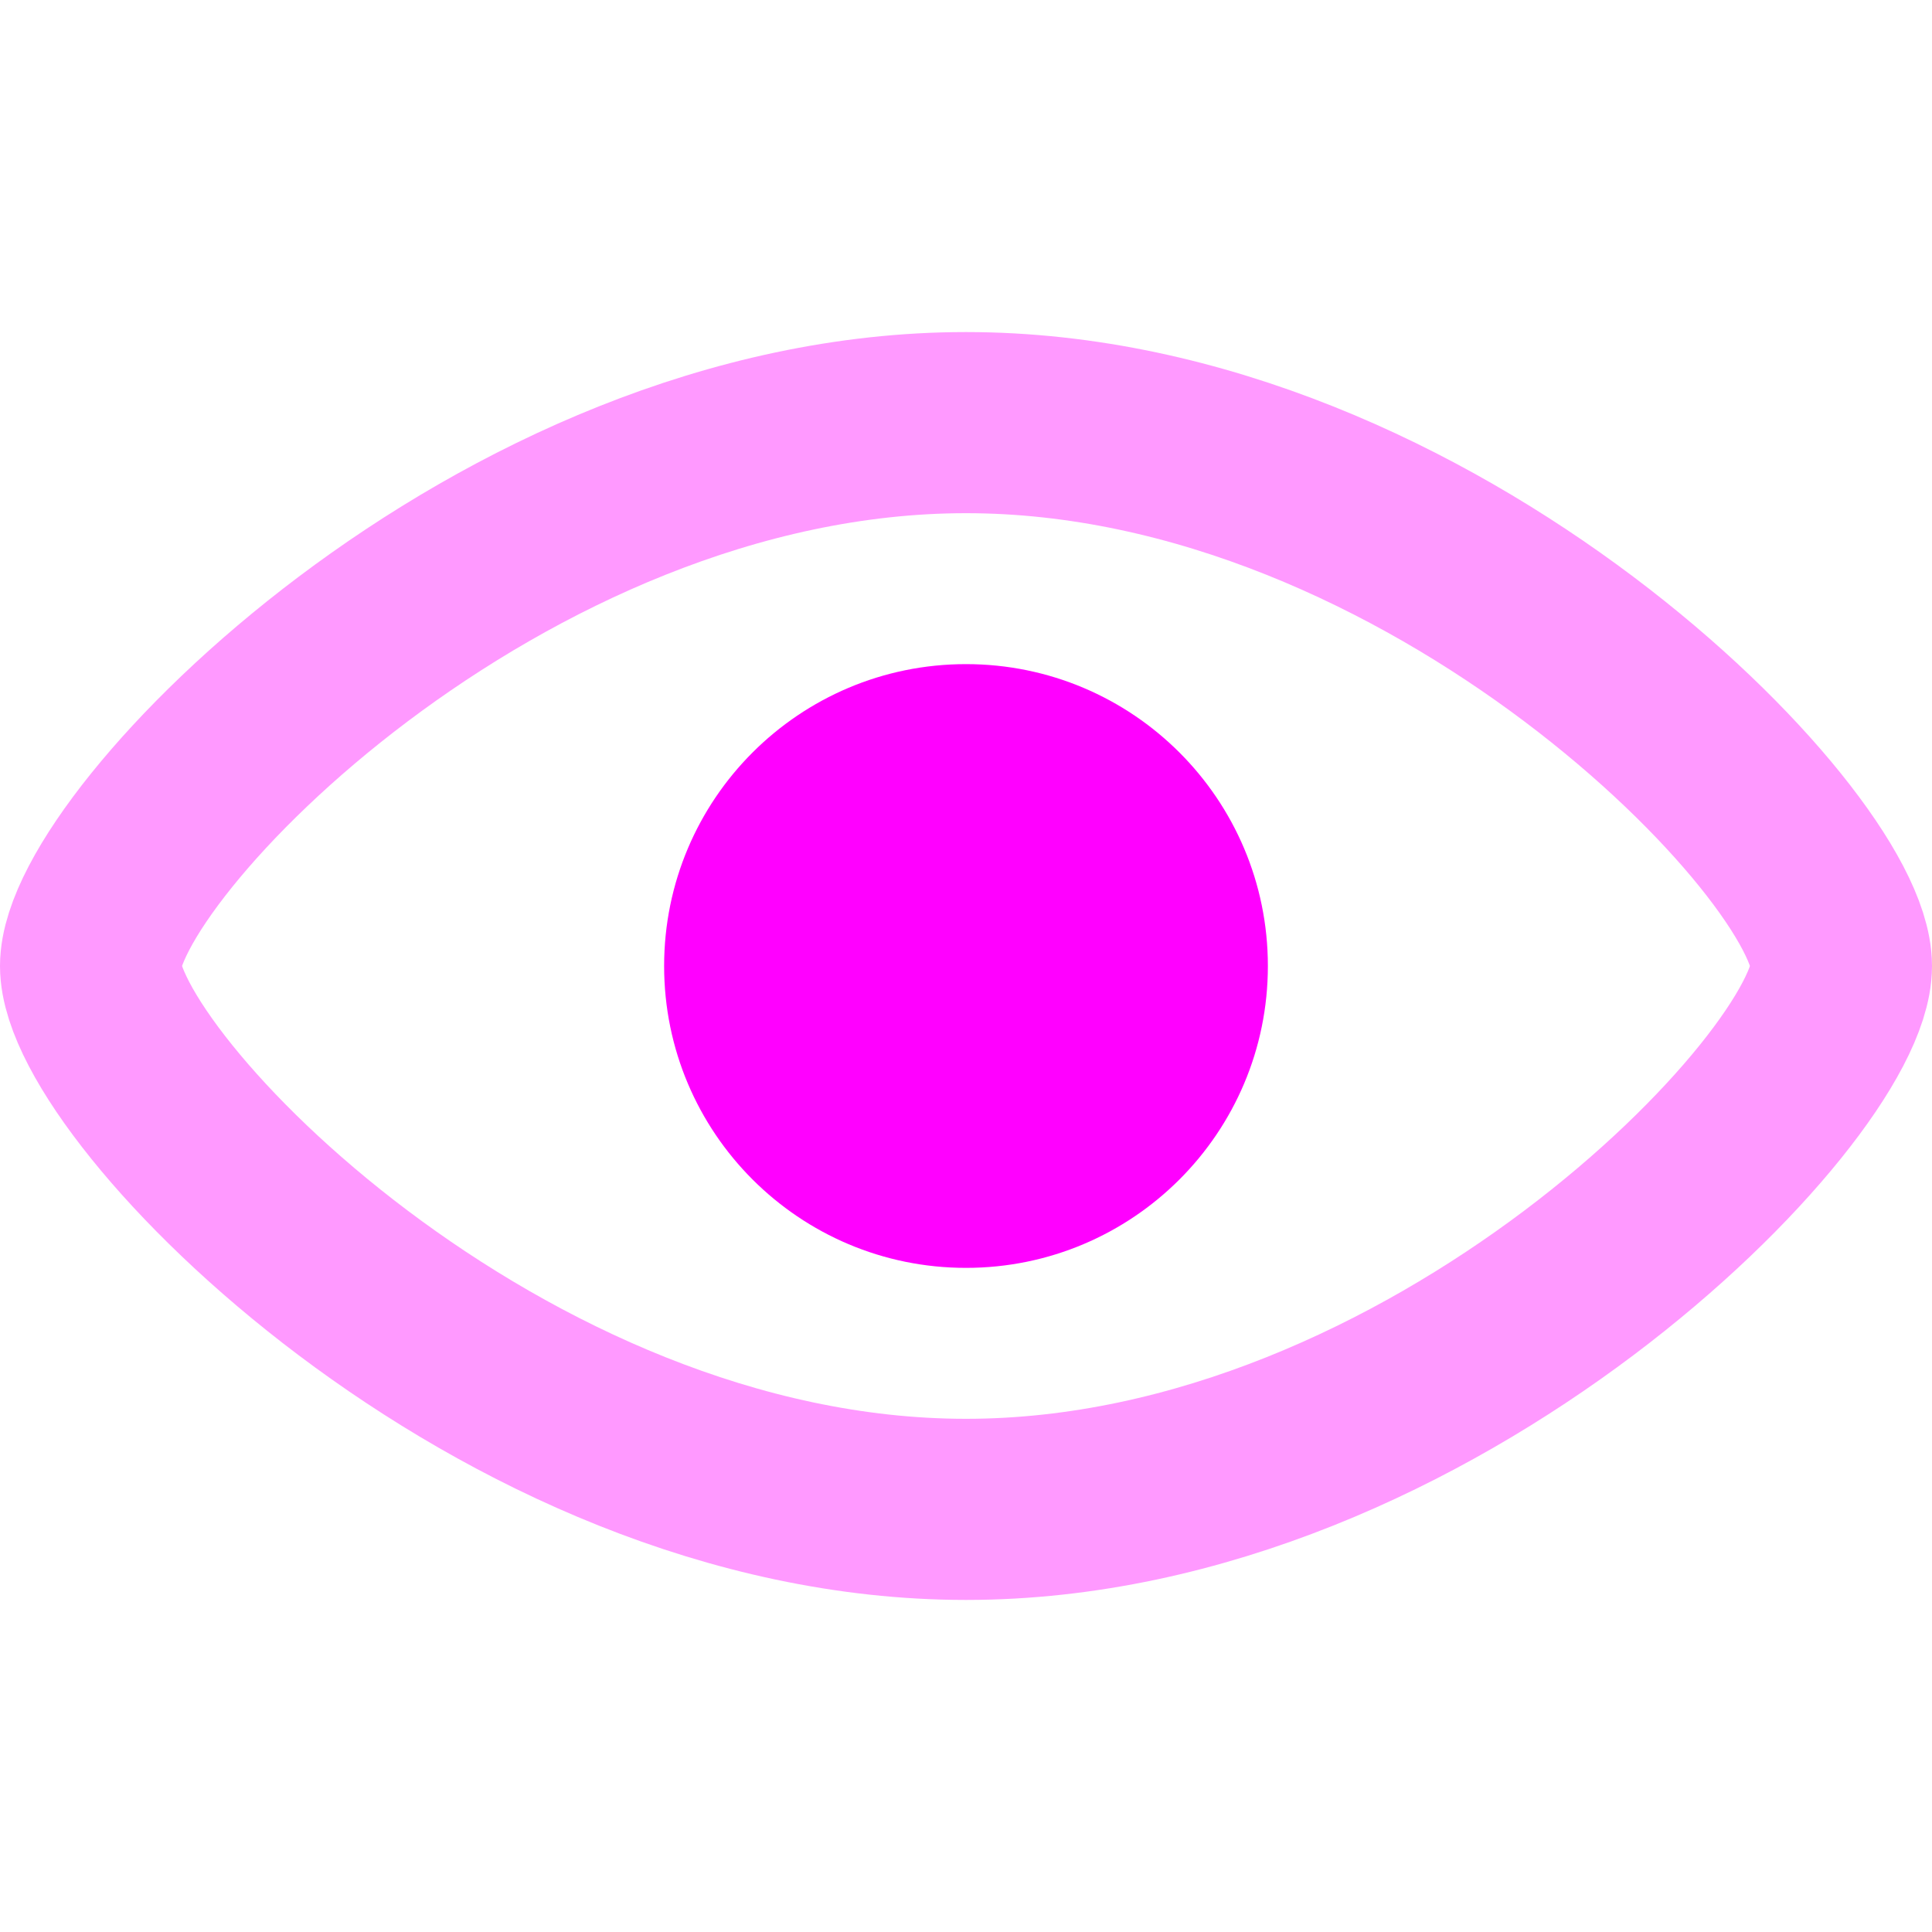 <svg width="16" height="16" viewBox="0 0 16 16" fill="none" xmlns="http://www.w3.org/2000/svg">
<path opacity="0.4" d="M15.25 8C15.25 9 11.866 12.5 8 12.5C4.134 12.5 0.75 9 0.75 8C0.75 7 4.134 3.5 8 3.5C11.866 3.5 15.25 7 15.25 8Z" stroke="#FF00FF" stroke-width="1.5" stroke-linecap="round" stroke-linejoin="round"/>
<path d="M8 10.5C9.381 10.5 10.5 9.381 10.5 8C10.5 6.619 9.381 5.5 8 5.5C6.619 5.5 5.5 6.619 5.5 8C5.5 9.381 6.619 10.5 8 10.5Z" fill="#FF00FF"/>
</svg>

